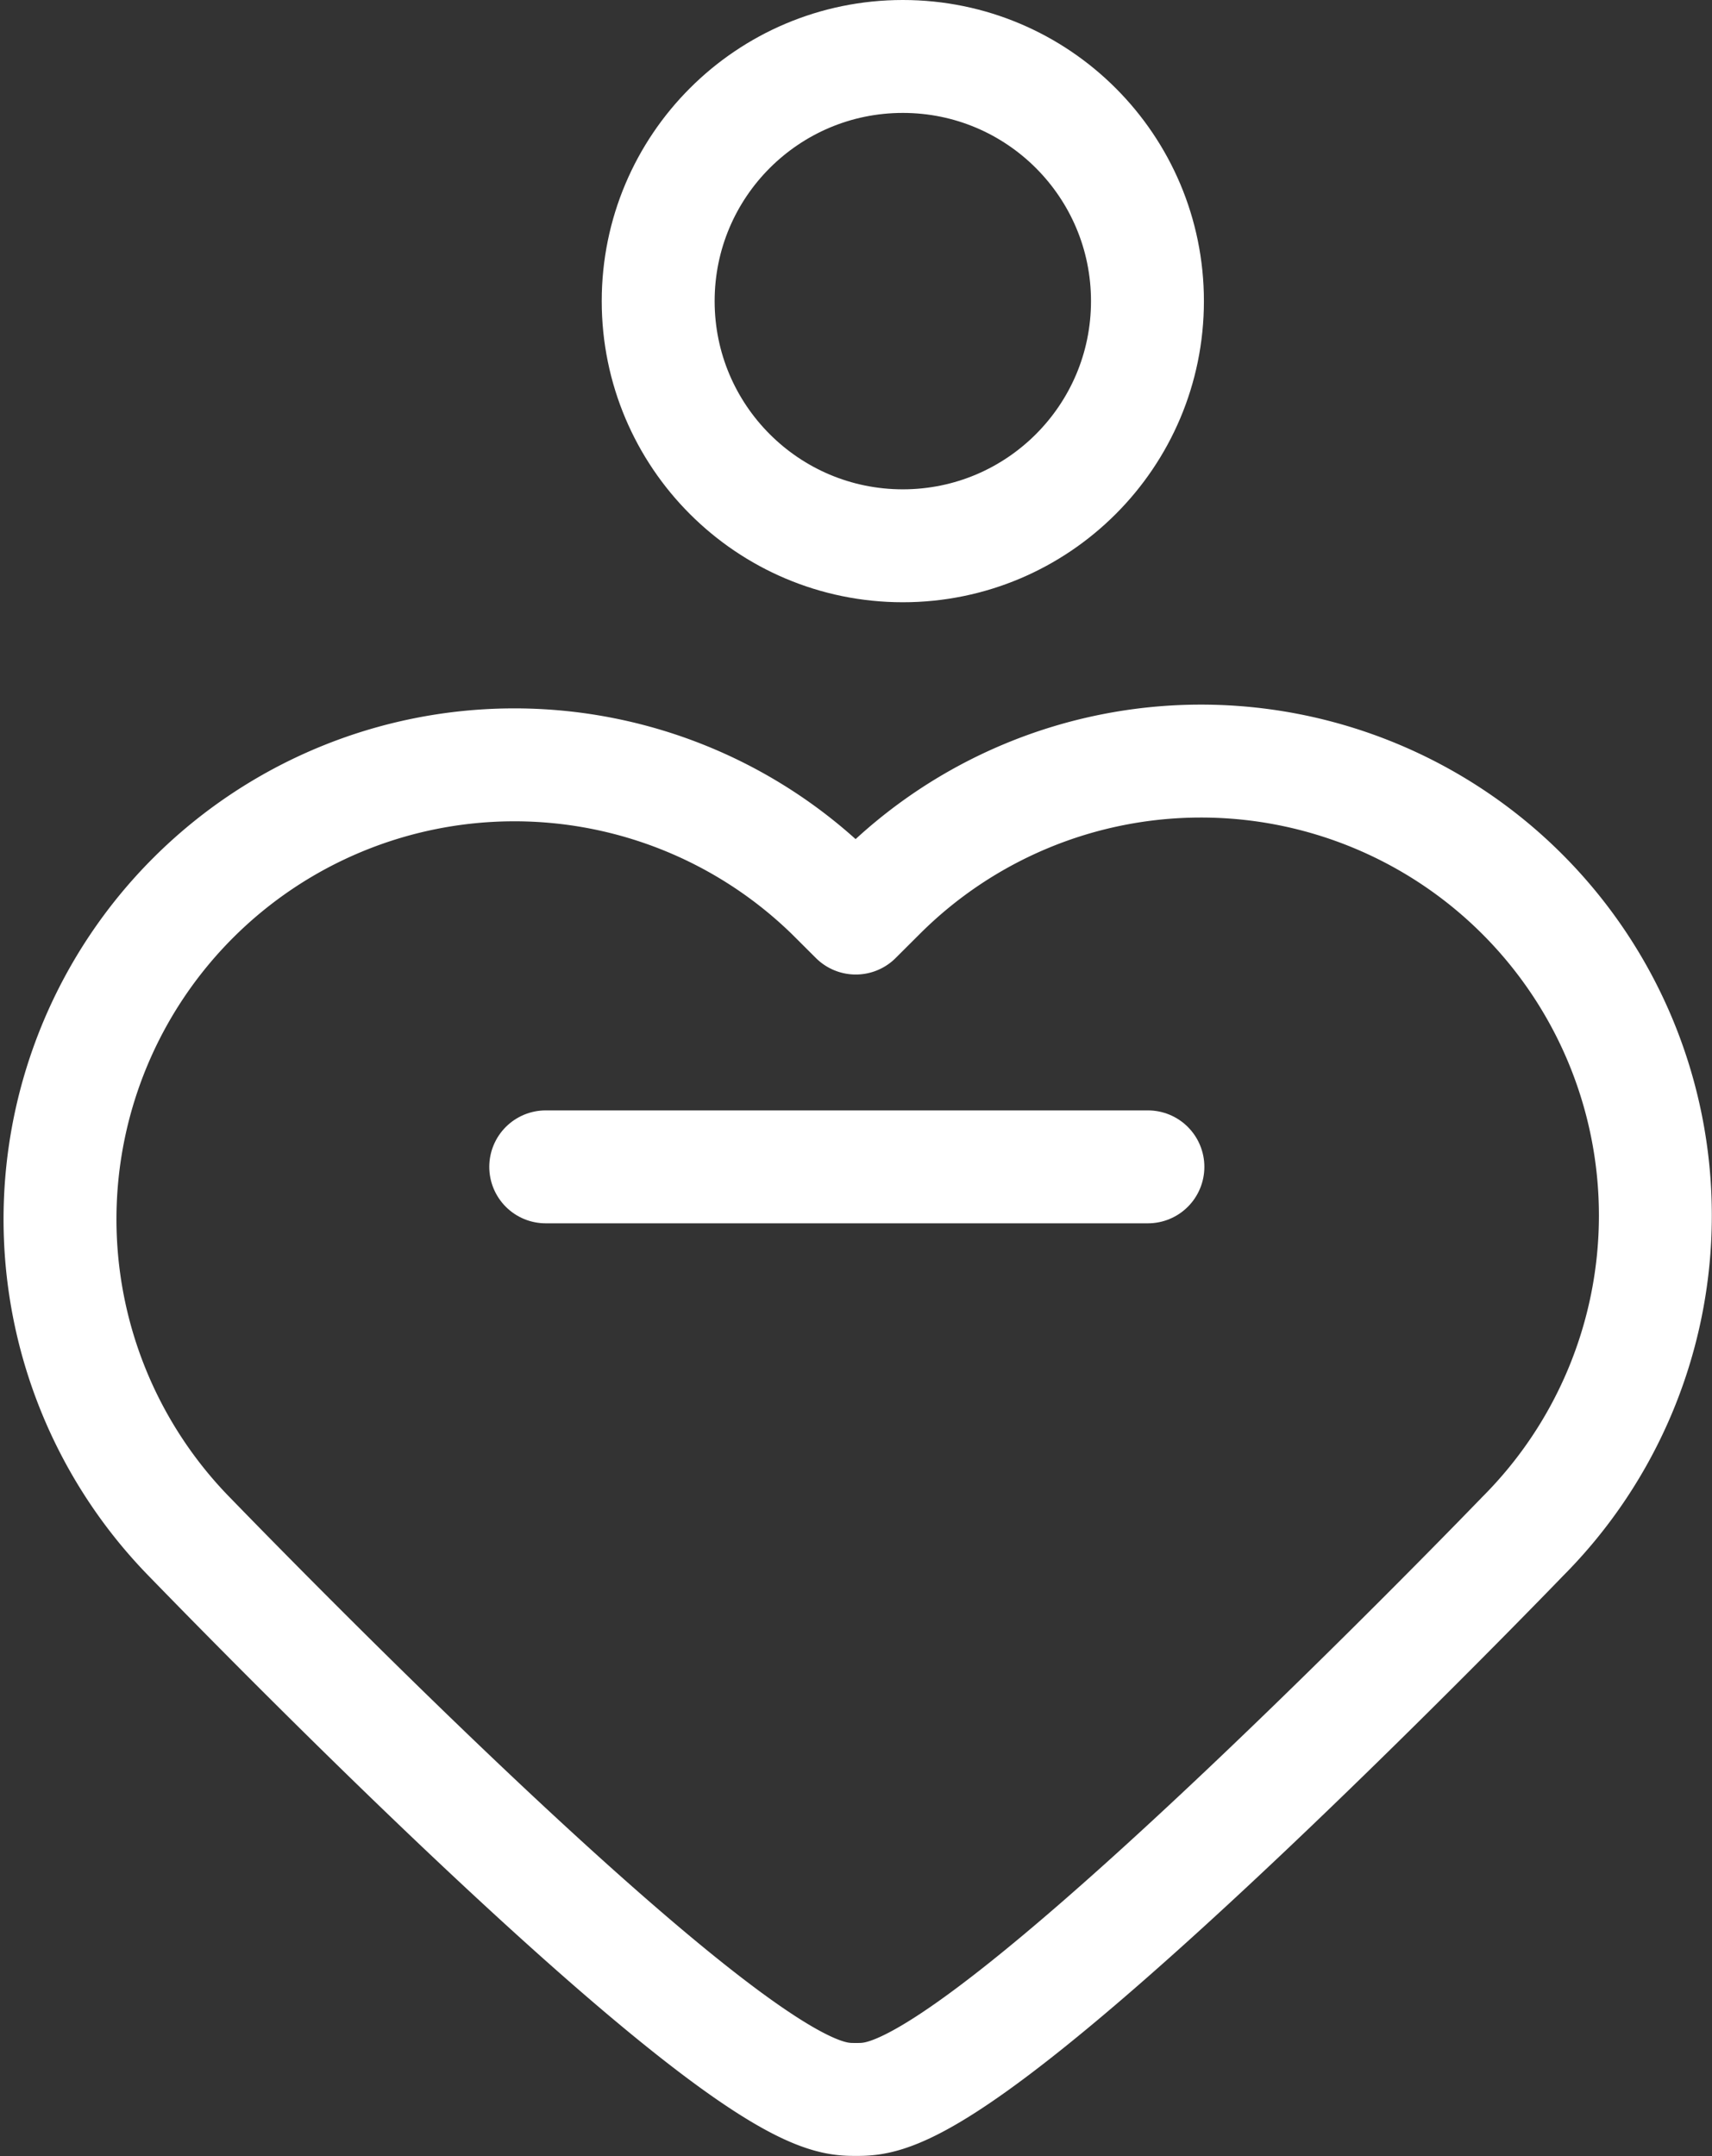 <svg xmlns="http://www.w3.org/2000/svg" width="22.744" height="28.639" viewBox="0 0 22.744 28.639">
  <rect x="0" y="0" width="22.744" height="28.639" fill="#333333" stroke="none"/>
  <g id="icon_package-_box" data-name="icon_package- box" transform="translate(0.75)">
    <line id="Line_1509" data-name="Line 1509" x2="8" transform="translate(6.5 15.5)" fill="none" stroke="#fff" stroke-linecap="round" stroke-width="1.5"/>
    <g id="Ellipse_1823" data-name="Ellipse 1823" transform="translate(7.244)" fill="none" stroke="#fff" stroke-width="1.5">
      <circle cx="4" cy="4" r="4" stroke="none"/>
      <circle cx="4" cy="4" r="3.25" fill="none"/>
    </g>
    <g id="icon_heart" transform="translate(0 10.111)">
      <g id="Group_3608" data-name="Group 3608" transform="translate(-0.702 -0.702)">
        <path id="Path_23441" data-name="Path 23441" d="M11.371,18.527c-.393,0-1.124,0-5.164-3.821-1.913-1.81-3.681-3.644-3.7-3.662a6.036,6.036,0,0,1,8.544-8.527l.318.317.318-.317a6.036,6.036,0,0,1,8.537,8.536c-.009.01-1.778,1.843-3.691,3.653C12.495,18.527,11.765,18.527,11.371,18.527Z" transform="translate(-0.048 -0.048)" fill="none" stroke="#fff" stroke-linecap="round" stroke-linejoin="round" stroke-width="1.5"/>
      </g>
    </g>
  </g>
</svg>
